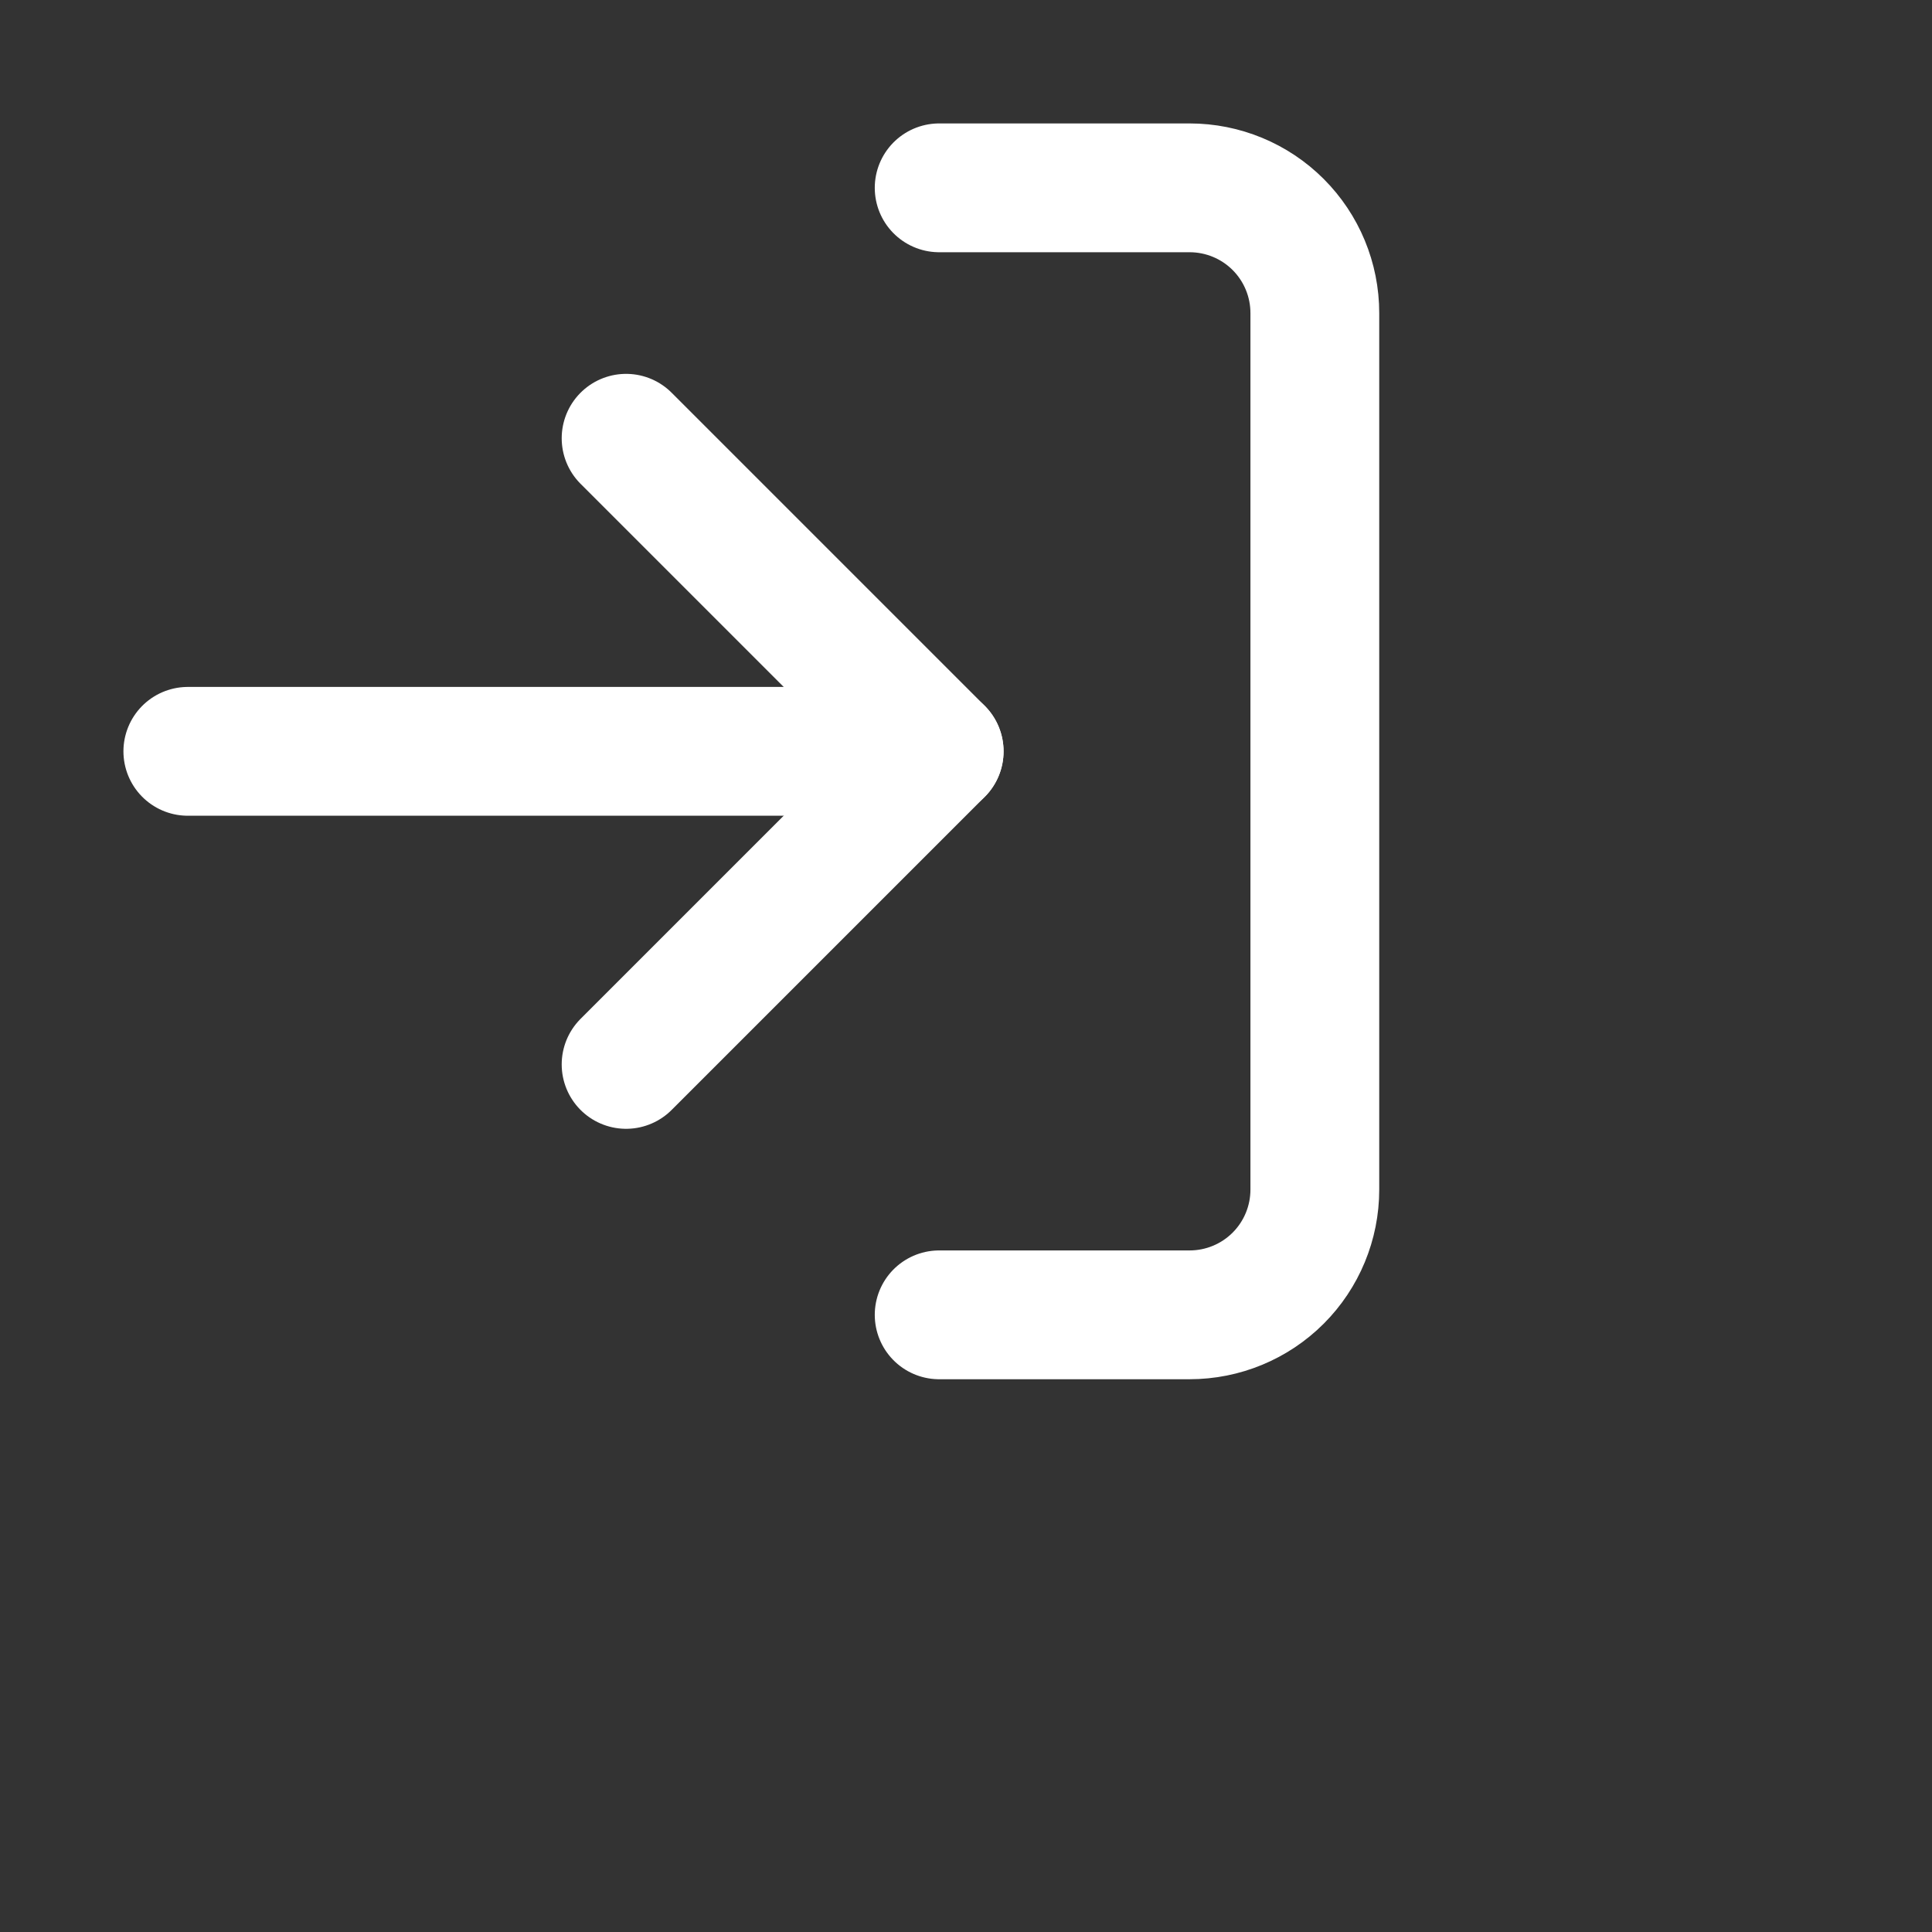 <svg width="25" height="25" viewBox="0 0 45 45" fill="none" xmlns="http://www.w3.org/2000/svg">
<rect x="0" y="0" width="45" height="45" fill="#333333" stroke="none"/>
<path d="M21.875 4.375H27.708C28.482 4.375 29.224 4.682 29.771 5.229C30.318 5.776 30.625 6.518 30.625 7.292V27.708C30.625 28.482 30.318 29.224 29.771 29.771C29.224 30.318 28.482 30.625 27.708 30.625H21.875" stroke="white" stroke-width="3" stroke-linecap="round" stroke-linejoin="round"/>
<path d="M14.583 24.792L21.875 17.5L14.583 10.208" stroke="white" stroke-width="3" stroke-linecap="round" stroke-linejoin="round"/>
<path d="M21.875 17.5H4.375" stroke="white" stroke-width="3" stroke-linecap="round" stroke-linejoin="round"/>
</svg>
